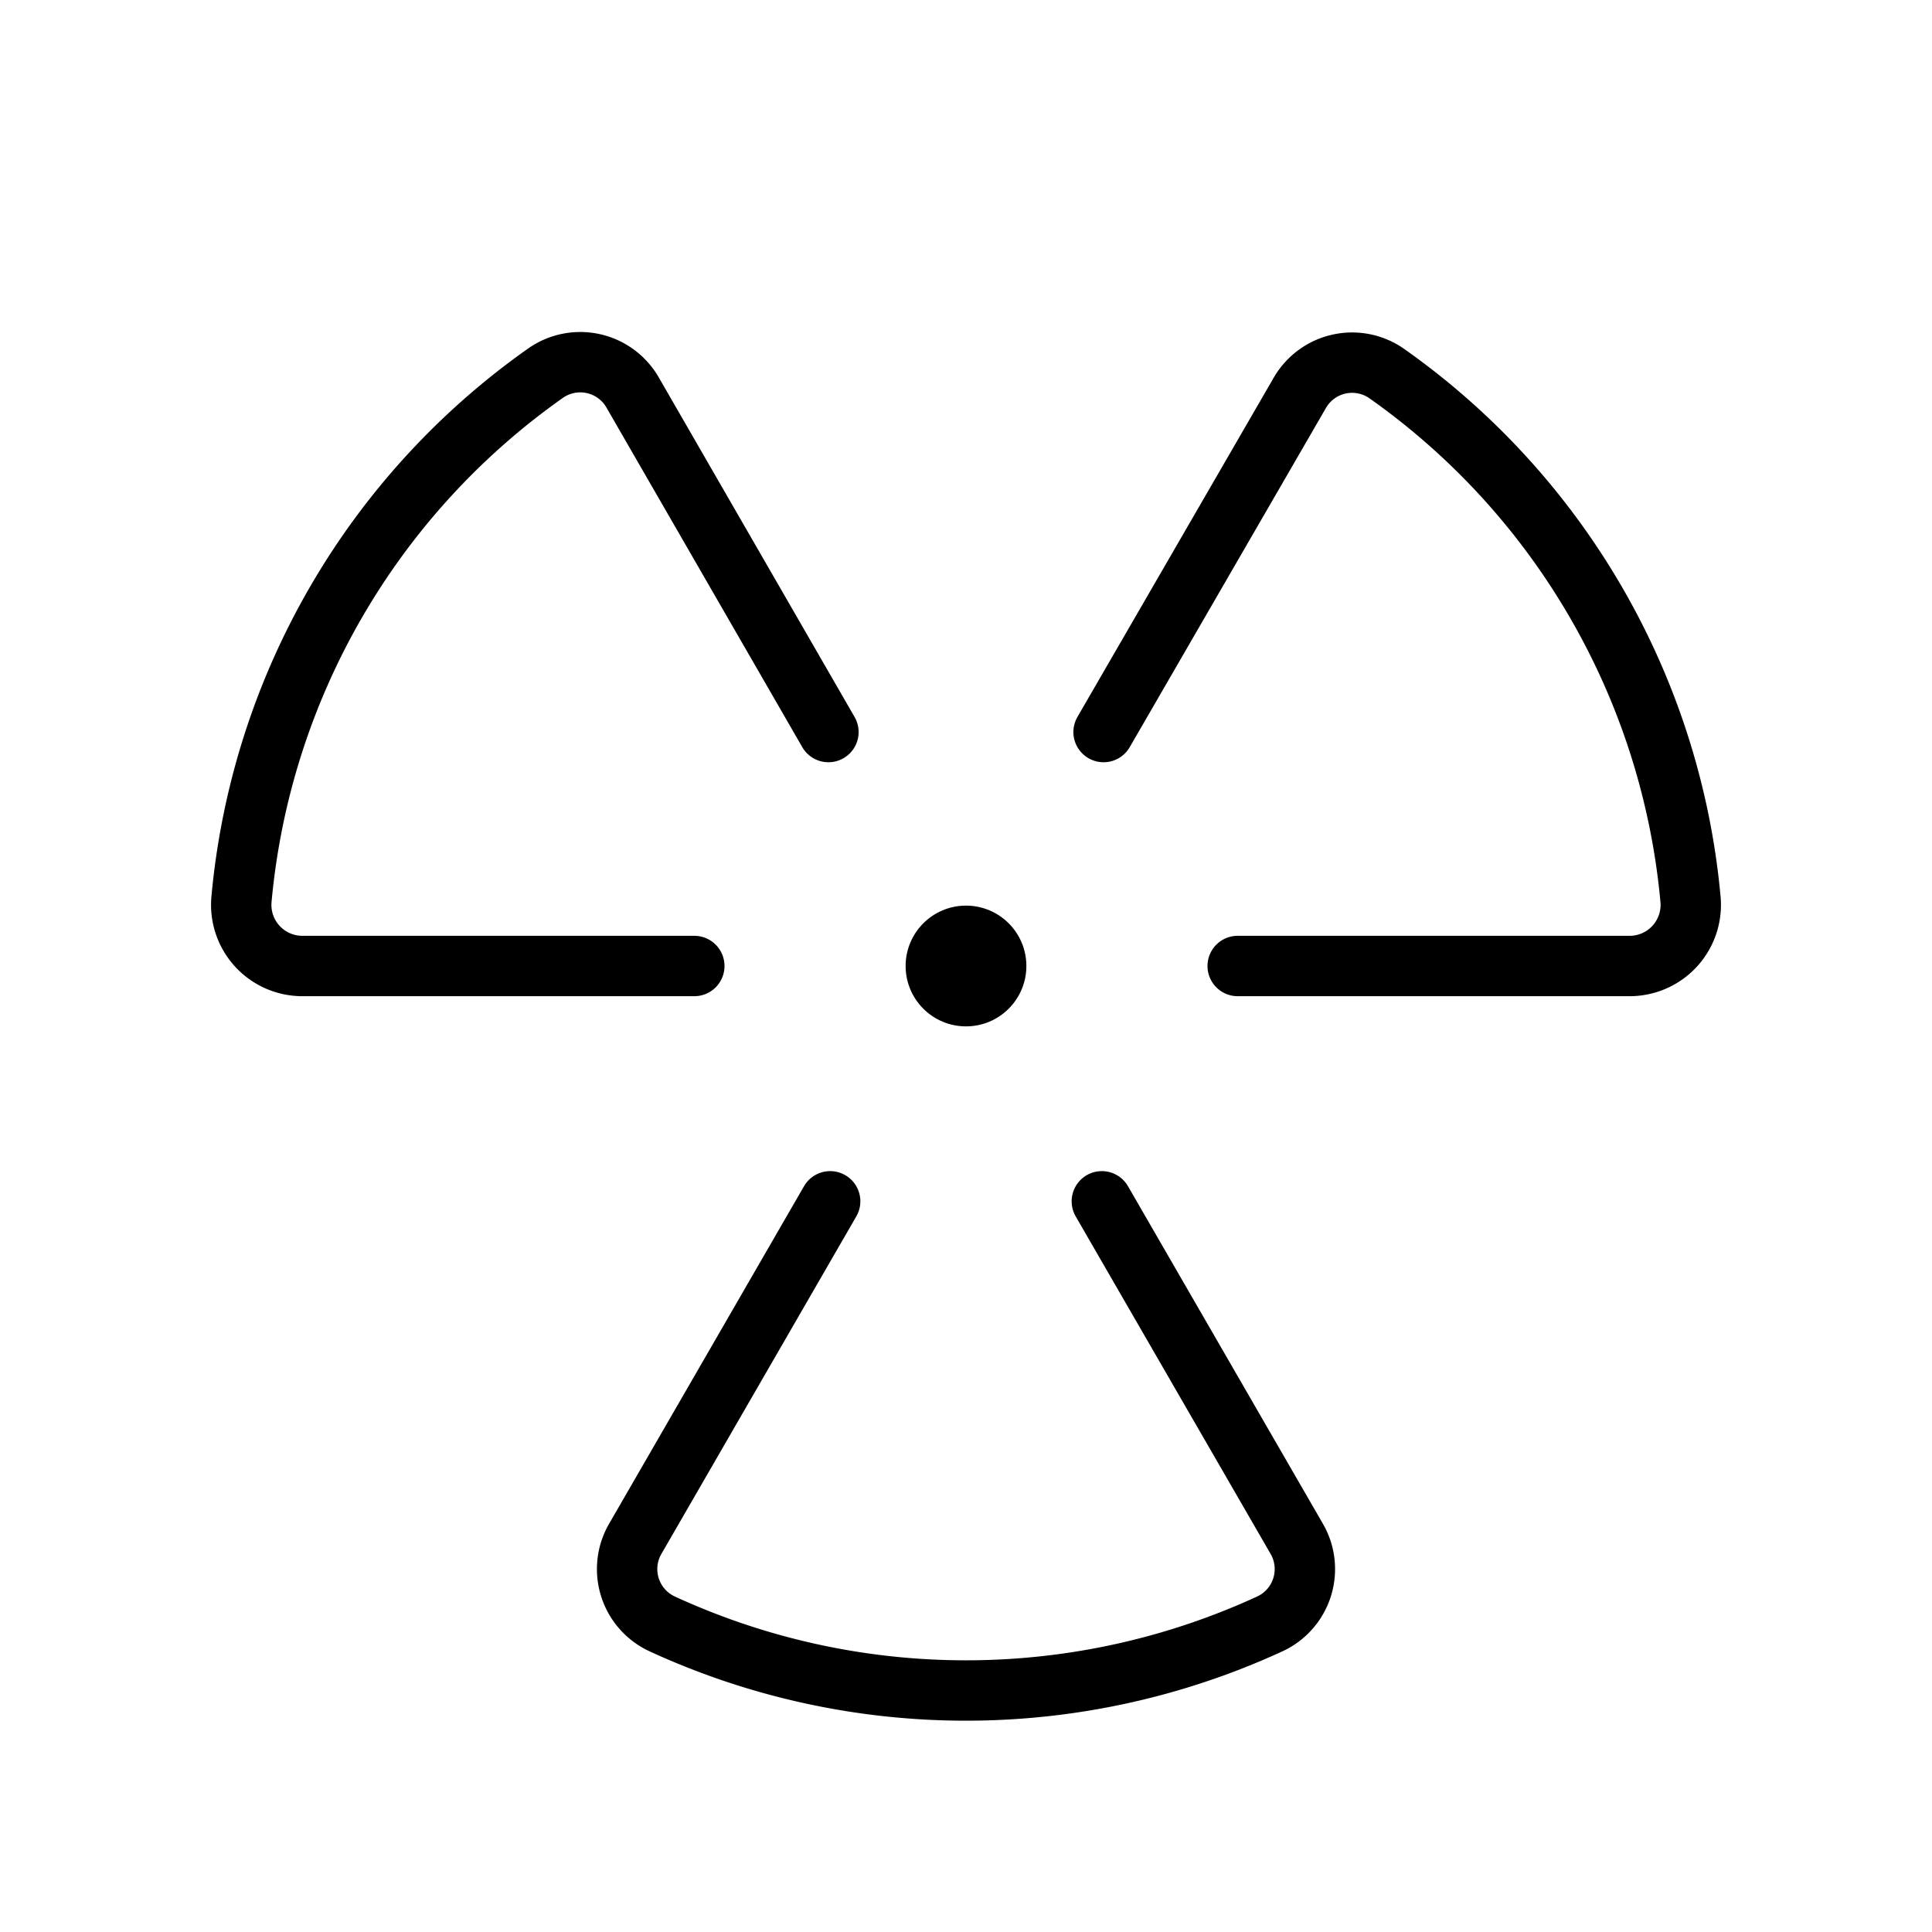 <svg xmlns="http://www.w3.org/2000/svg" viewBox="0 0 256 256" width="20" height="20"><path fill="none" d="M0 0h256v256H0z"/><path d="M109.77 97L83.82 52a8 8 0 00-11.55-2.54A95.94 95.94 0 0032 119.14a8.1 8.1 0 008 8.86h52M146.23 97l26-44.94a8 8 0 0111.55-2.54A95.94 95.94 0 01224 119.14a8.1 8.1 0 01-8 8.86h-52M146 159.18l25.83 44.73a8 8 0 01-3.56 11.26 96.24 96.24 0 01-80.54 0 8 8 0 01-3.56-11.26L110 159.18" fill="none" stroke="currentColor" stroke-linecap="round" stroke-linejoin="round" stroke-width="8"/><circle cx="128" cy="128" r="8"/></svg>